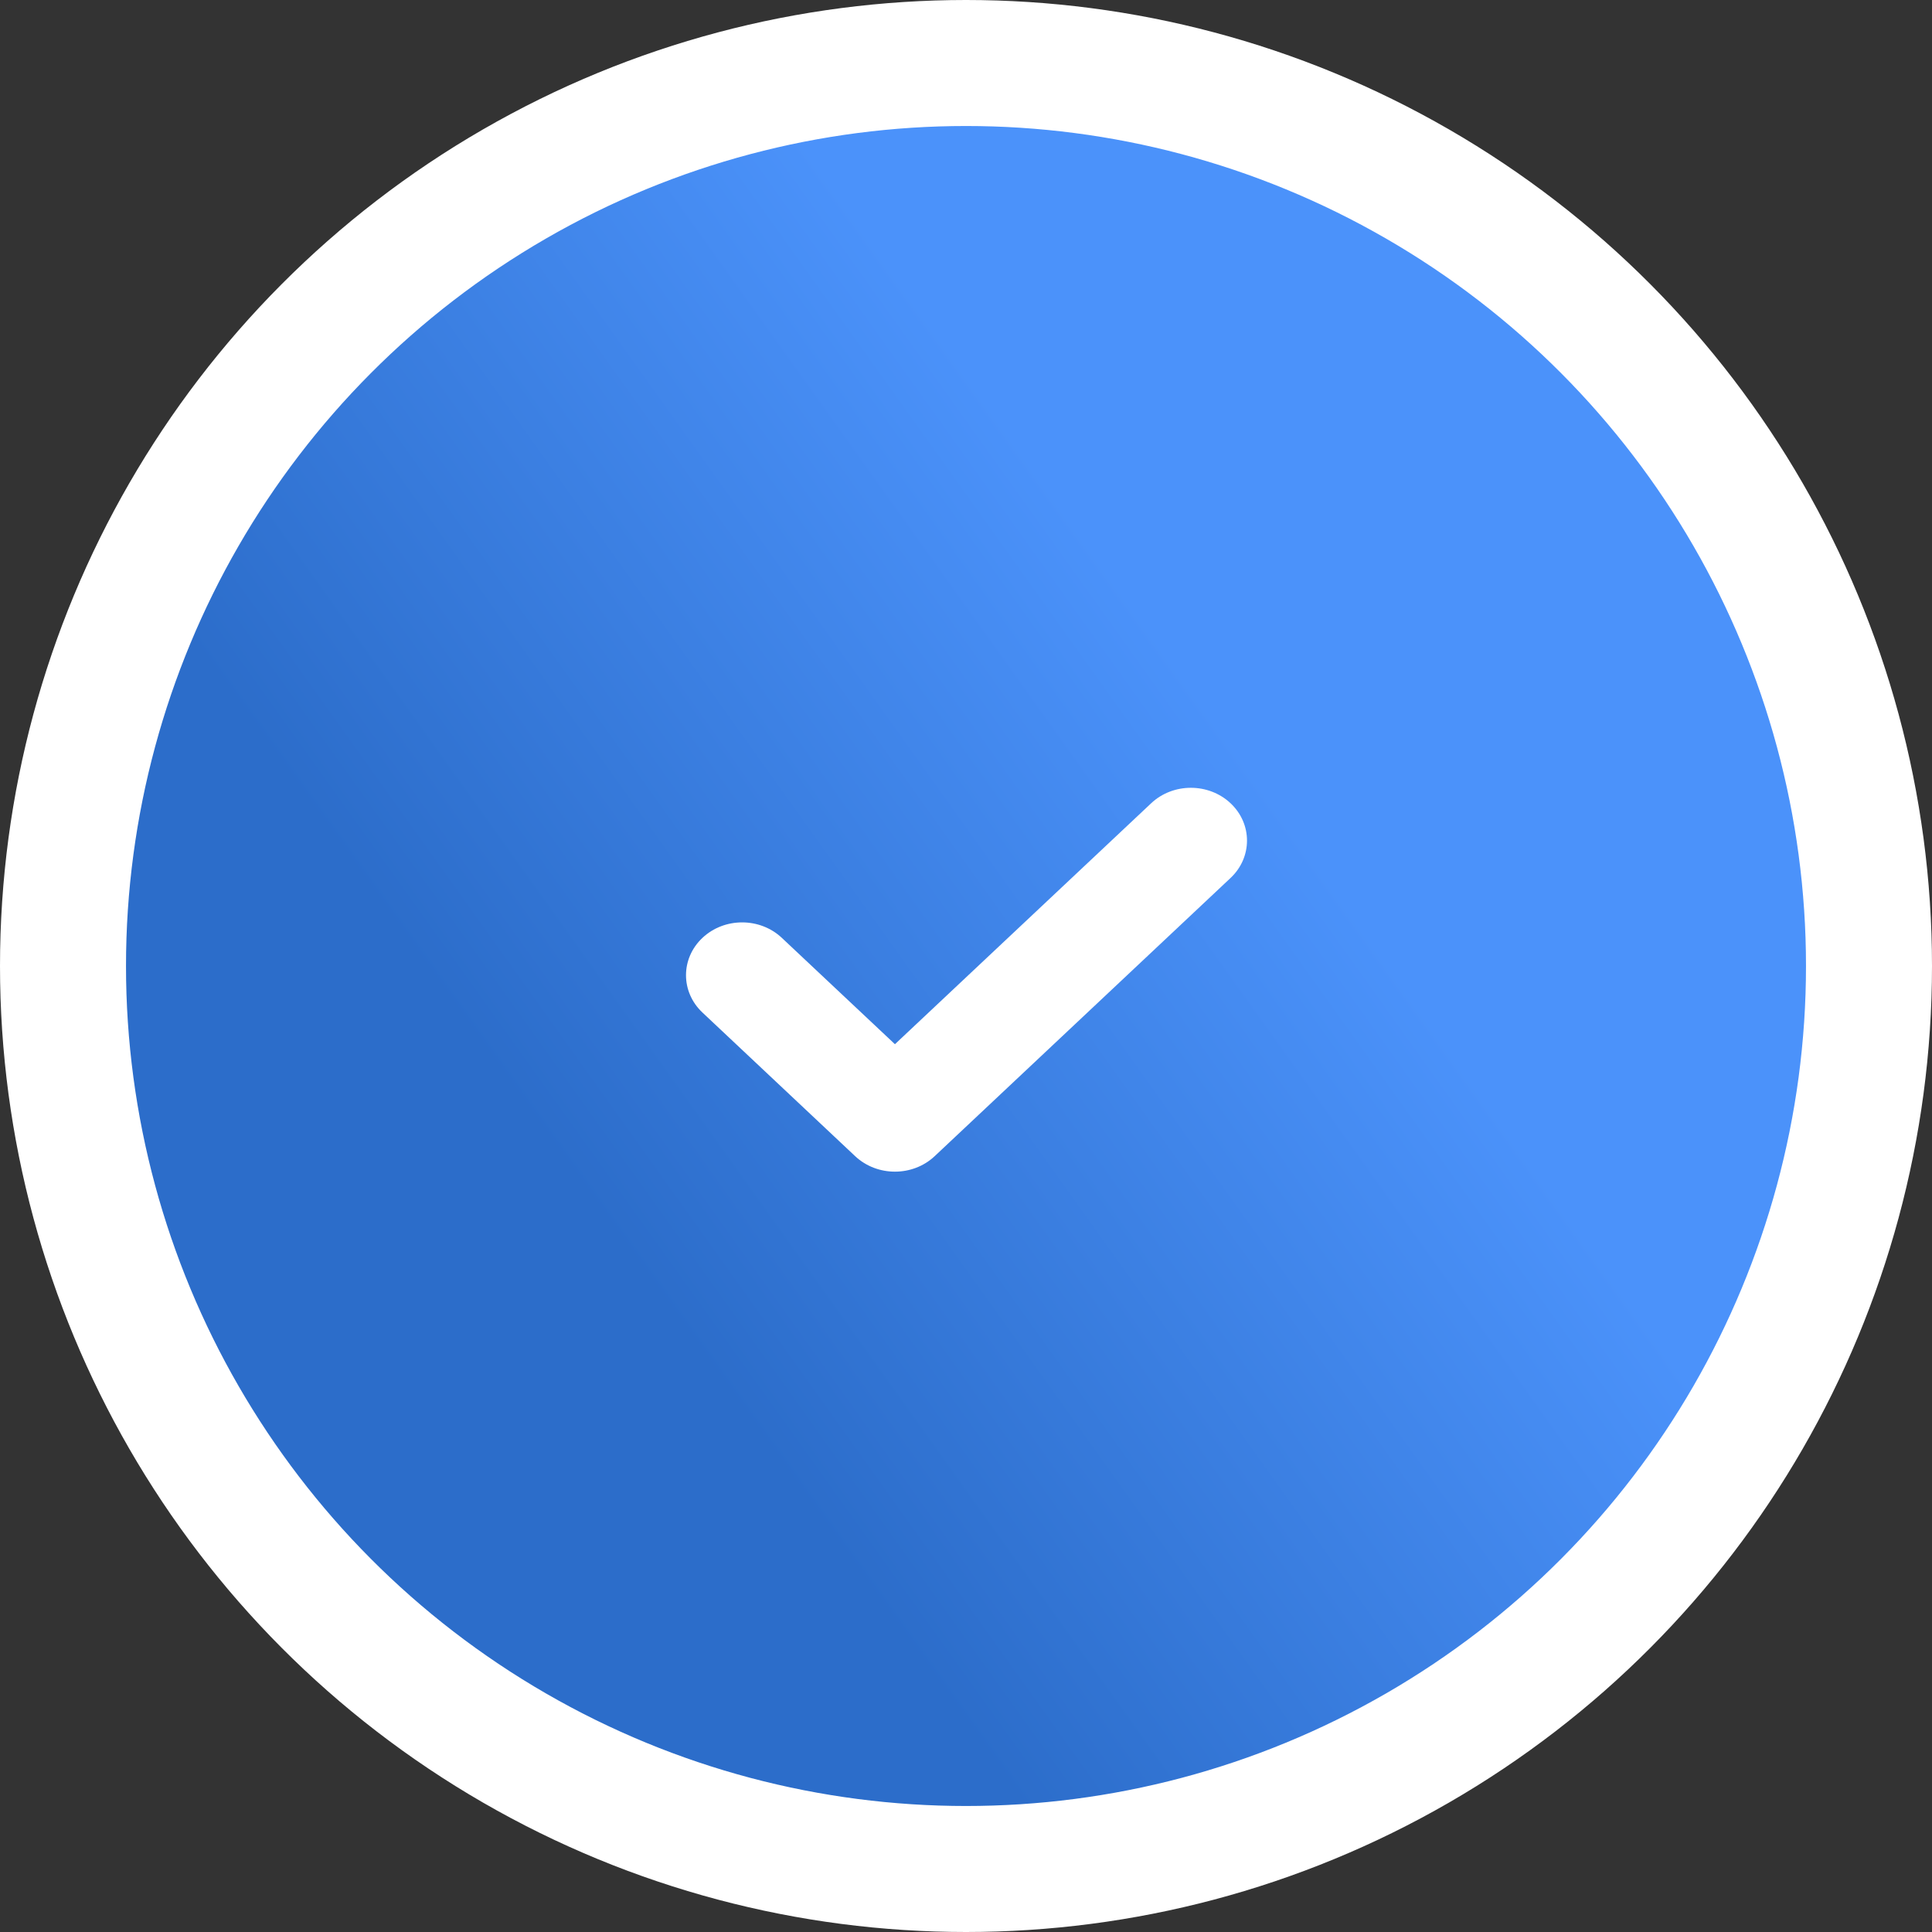 <svg width="46" height="46" viewBox="0 0 46 46" fill="none" xmlns="http://www.w3.org/2000/svg">
<rect x="0" y="0" width="46" height="46" fill="#333333" stroke="none"/>
<circle cx="23" cy="23" r="21.5" fill="url(#paint0_linear_1_390)" stroke="white" stroke-width="3"/>
<path d="M29.3 20.903L22.253 27.529C21.731 28.019 20.885 28.019 20.362 27.529L16.725 24.108C16.203 23.617 16.203 22.821 16.725 22.33C17.247 21.839 18.093 21.839 18.615 22.33L21.308 24.862L27.409 19.125C27.931 18.634 28.778 18.635 29.299 19.125C29.821 19.616 29.821 20.412 29.3 20.903Z" fill="white"/>
<defs>
<linearGradient id="paint0_linear_1_390" x1="25.815" y1="12.636" x2="10.429" y2="23.626" gradientUnits="userSpaceOnUse">
<stop stop-color="#4B92FA"/>
<stop offset="1" stop-color="#2C6DCA"/>
</linearGradient>
</defs>
</svg>
